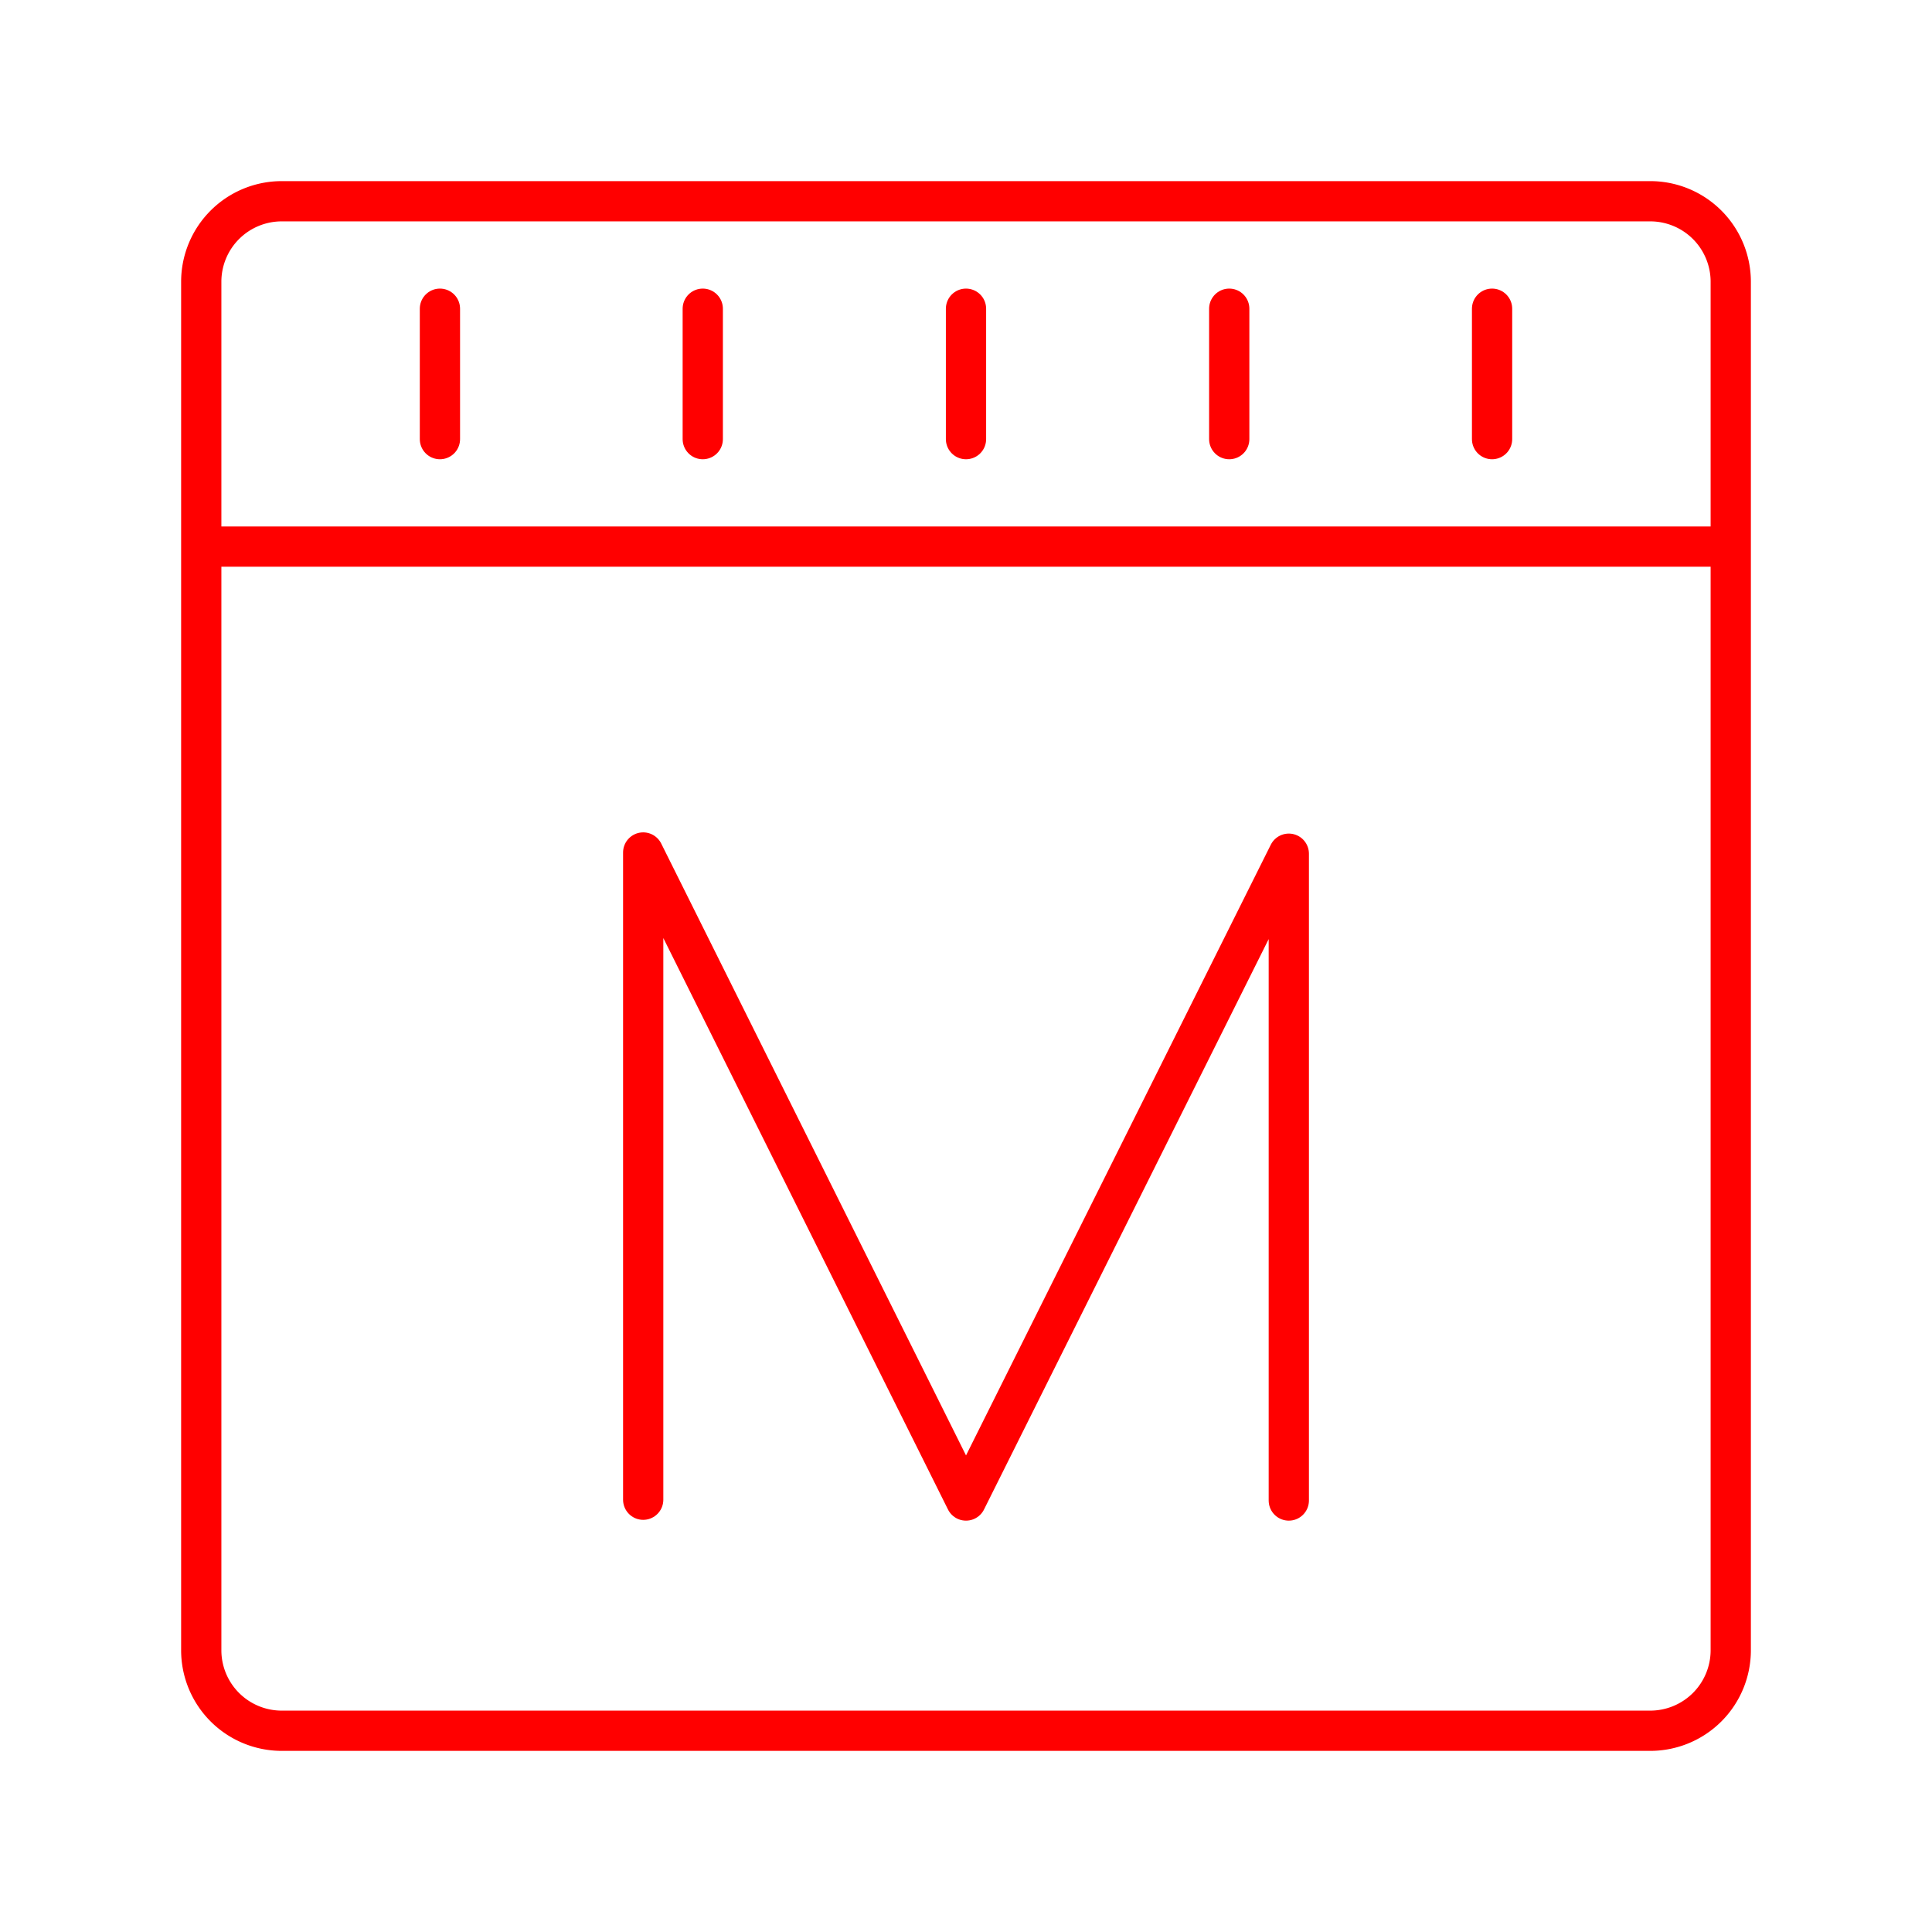 <svg xmlns="http://www.w3.org/2000/svg" viewBox="0 0 48 48"><defs><style>.a{fill:none;stroke:#ff0000;stroke-linecap:round;stroke-linejoin:round;}</style></defs><path class="a" d="M7,5A2,2,0,0,0,5,7v6.58H43V7a2,2,0,0,0-2-2ZM5,13.58V41a2,2,0,0,0,2,2H41a2,2,0,0,0,2-2V13.58Z"/><polyline class="a" points="15.98 37.26 15.98 21.18 24 37.28 32.02 21.21 32.02 37.28"/><line class="a" x1="10.93" y1="7.67" x2="10.93" y2="10.91"/><line class="a" x1="17.46" y1="7.67" x2="17.46" y2="10.91"/><line class="a" x1="24" y1="7.67" x2="24" y2="10.91"/><line class="a" x1="30.54" y1="7.67" x2="30.54" y2="10.91"/><line class="a" x1="37.07" y1="7.67" x2="37.07" y2="10.91"/></svg>